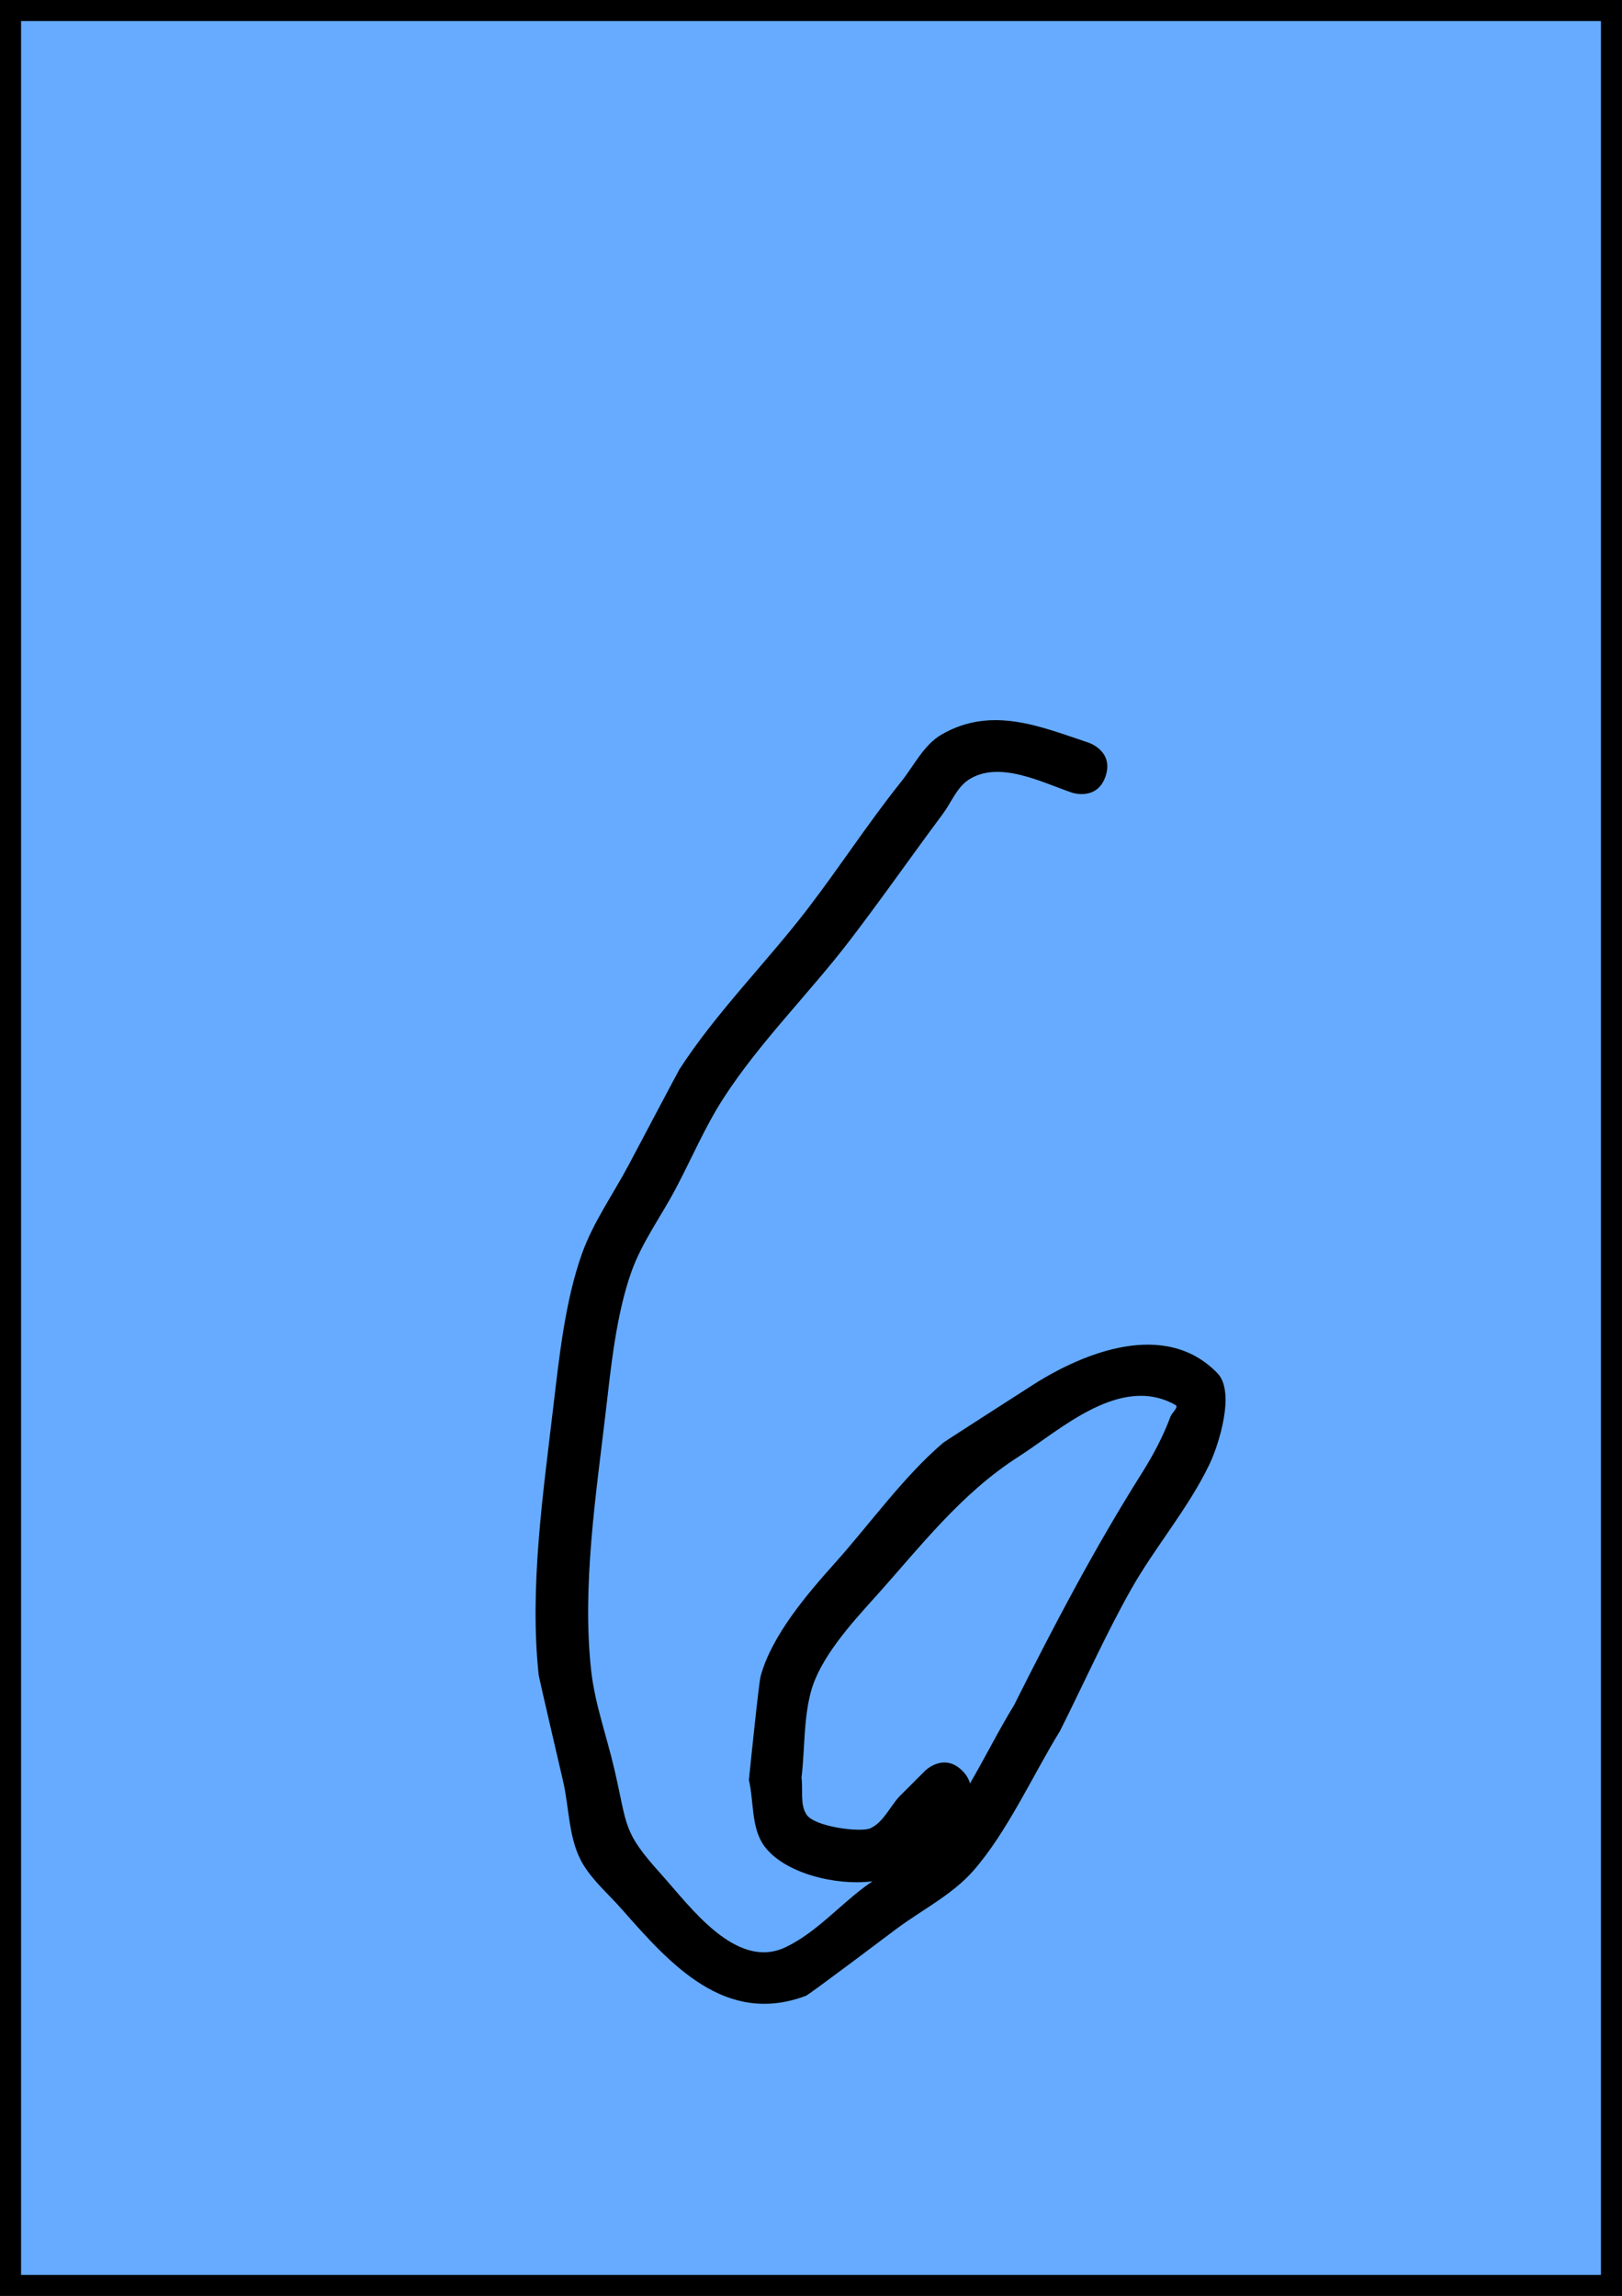 <svg version="1.1" xmlns="http://www.w3.org/2000/svg" xmlns:xlink="http://www.w3.org/1999/xlink" width="154" height="218" viewBox="0,0,154,218"><g transform="translate(-163,-71)"><g data-paper-data="{&quot;isPaintingLayer&quot;:true}" fill-rule="nonzero" stroke-linecap="butt" stroke-linejoin="miter" stroke-miterlimit="10" stroke-dasharray="" stroke-dashoffset="0" style="mix-blend-mode: normal"><path d="M164,288v-216h152v216z" fill="#66abff" stroke="#000000" stroke-width="2"/><path d="M254.368,239.132c0.41,0.41 0.63,0.821 0.726,1.209c1.457,-2.505 2.786,-5.164 4.184,-7.433c3.784,-7.55 7.603,-14.841 12.106,-21.99c1.079,-1.714 2.047,-3.519 2.749,-5.419c0.138,-0.373 0.817,-0.898 0.472,-1.094c-5.232,-2.971 -10.951,2.383 -14.87,4.886c-5.542,3.539 -9.33,8.559 -13.717,13.43c-2.187,2.429 -5.187,5.717 -6.04,8.953c-0.694,2.632 -0.557,5.415 -0.879,8.117c0.161,1.17 -0.169,2.526 0.483,3.511c0.768,1.16 5.15,1.713 6.063,1.288c1.223,-0.57 1.816,-1.996 2.724,-2.994l2.464,-2.464c0,0 1.768,-1.768 3.536,0zM245.843,249.624c-3.445,0.452 -8.355,-0.746 -10.262,-3.321c-1.283,-1.732 -0.986,-4.197 -1.478,-6.295c0.123,-1.176 0.939,-9.23 1.121,-9.883c1.085,-3.908 4.437,-7.798 7.073,-10.744c3.278,-3.663 6.521,-8.216 10.26,-11.397c0.149,-0.127 8.348,-5.389 8.685,-5.602c4.61,-2.908 12.388,-6.143 17.355,-0.988c1.716,1.781 0.107,6.796 -0.735,8.572c-1.994,4.206 -5.21,7.922 -7.493,11.978c-2.438,4.332 -4.491,8.956 -6.723,13.397c-2.568,4.178 -4.983,9.55 -8.198,13.243c-2.032,2.334 -4.923,3.749 -7.398,5.606c-0.56,0.42 -8.204,6.185 -8.542,6.312c-7.637,2.862 -12.843,-2.958 -17.453,-8.205c-1.236,-1.406 -2.699,-2.651 -3.674,-4.249c-1.419,-2.327 -1.307,-5.292 -1.924,-7.947c-0.086,-0.373 -2.29,-9.841 -2.311,-10.04c-0.891,-8.312 0.419,-17.246 1.388,-25.489c0.557,-4.706 1.119,-10.043 2.721,-14.537c1.071,-3.005 2.965,-5.649 4.458,-8.468c0.146,-0.275 4.708,-8.9 4.798,-9.04c3.48,-5.383 8.25,-10.126 12.153,-15.213c3.042,-3.965 5.775,-8.19 8.896,-12.092c1.23,-1.538 2.142,-3.5 3.848,-4.484c4.772,-2.75 9.407,-0.733 13.983,0.79c0,0 2.372,0.791 1.581,3.162c-0.791,2.372 -3.162,1.581 -3.162,1.581c-2.771,-0.925 -6.92,-3.121 -9.823,-1.249c-1.147,0.74 -1.659,2.169 -2.475,3.263c-2.985,4.003 -5.842,8.111 -8.881,12.073c-3.825,4.986 -8.534,9.637 -11.94,14.913c-1.765,2.735 -3.036,5.759 -4.56,8.636c-1.388,2.622 -3.193,5.06 -4.185,7.856c-1.462,4.123 -1.943,9.084 -2.447,13.394c-0.926,7.869 -2.233,16.437 -1.382,24.371c0.345,3.214 1.479,6.294 2.21,9.442c1.29,5.558 0.755,5.888 4.464,10.005c2.709,3.006 7.089,9.16 11.802,6.907c2.821,-1.348 4.954,-3.815 7.455,-5.692c0.26,-0.195 0.526,-0.383 0.795,-0.568z" fill="#000000" stroke="none" stroke-width="0.5"/></g></g></svg>